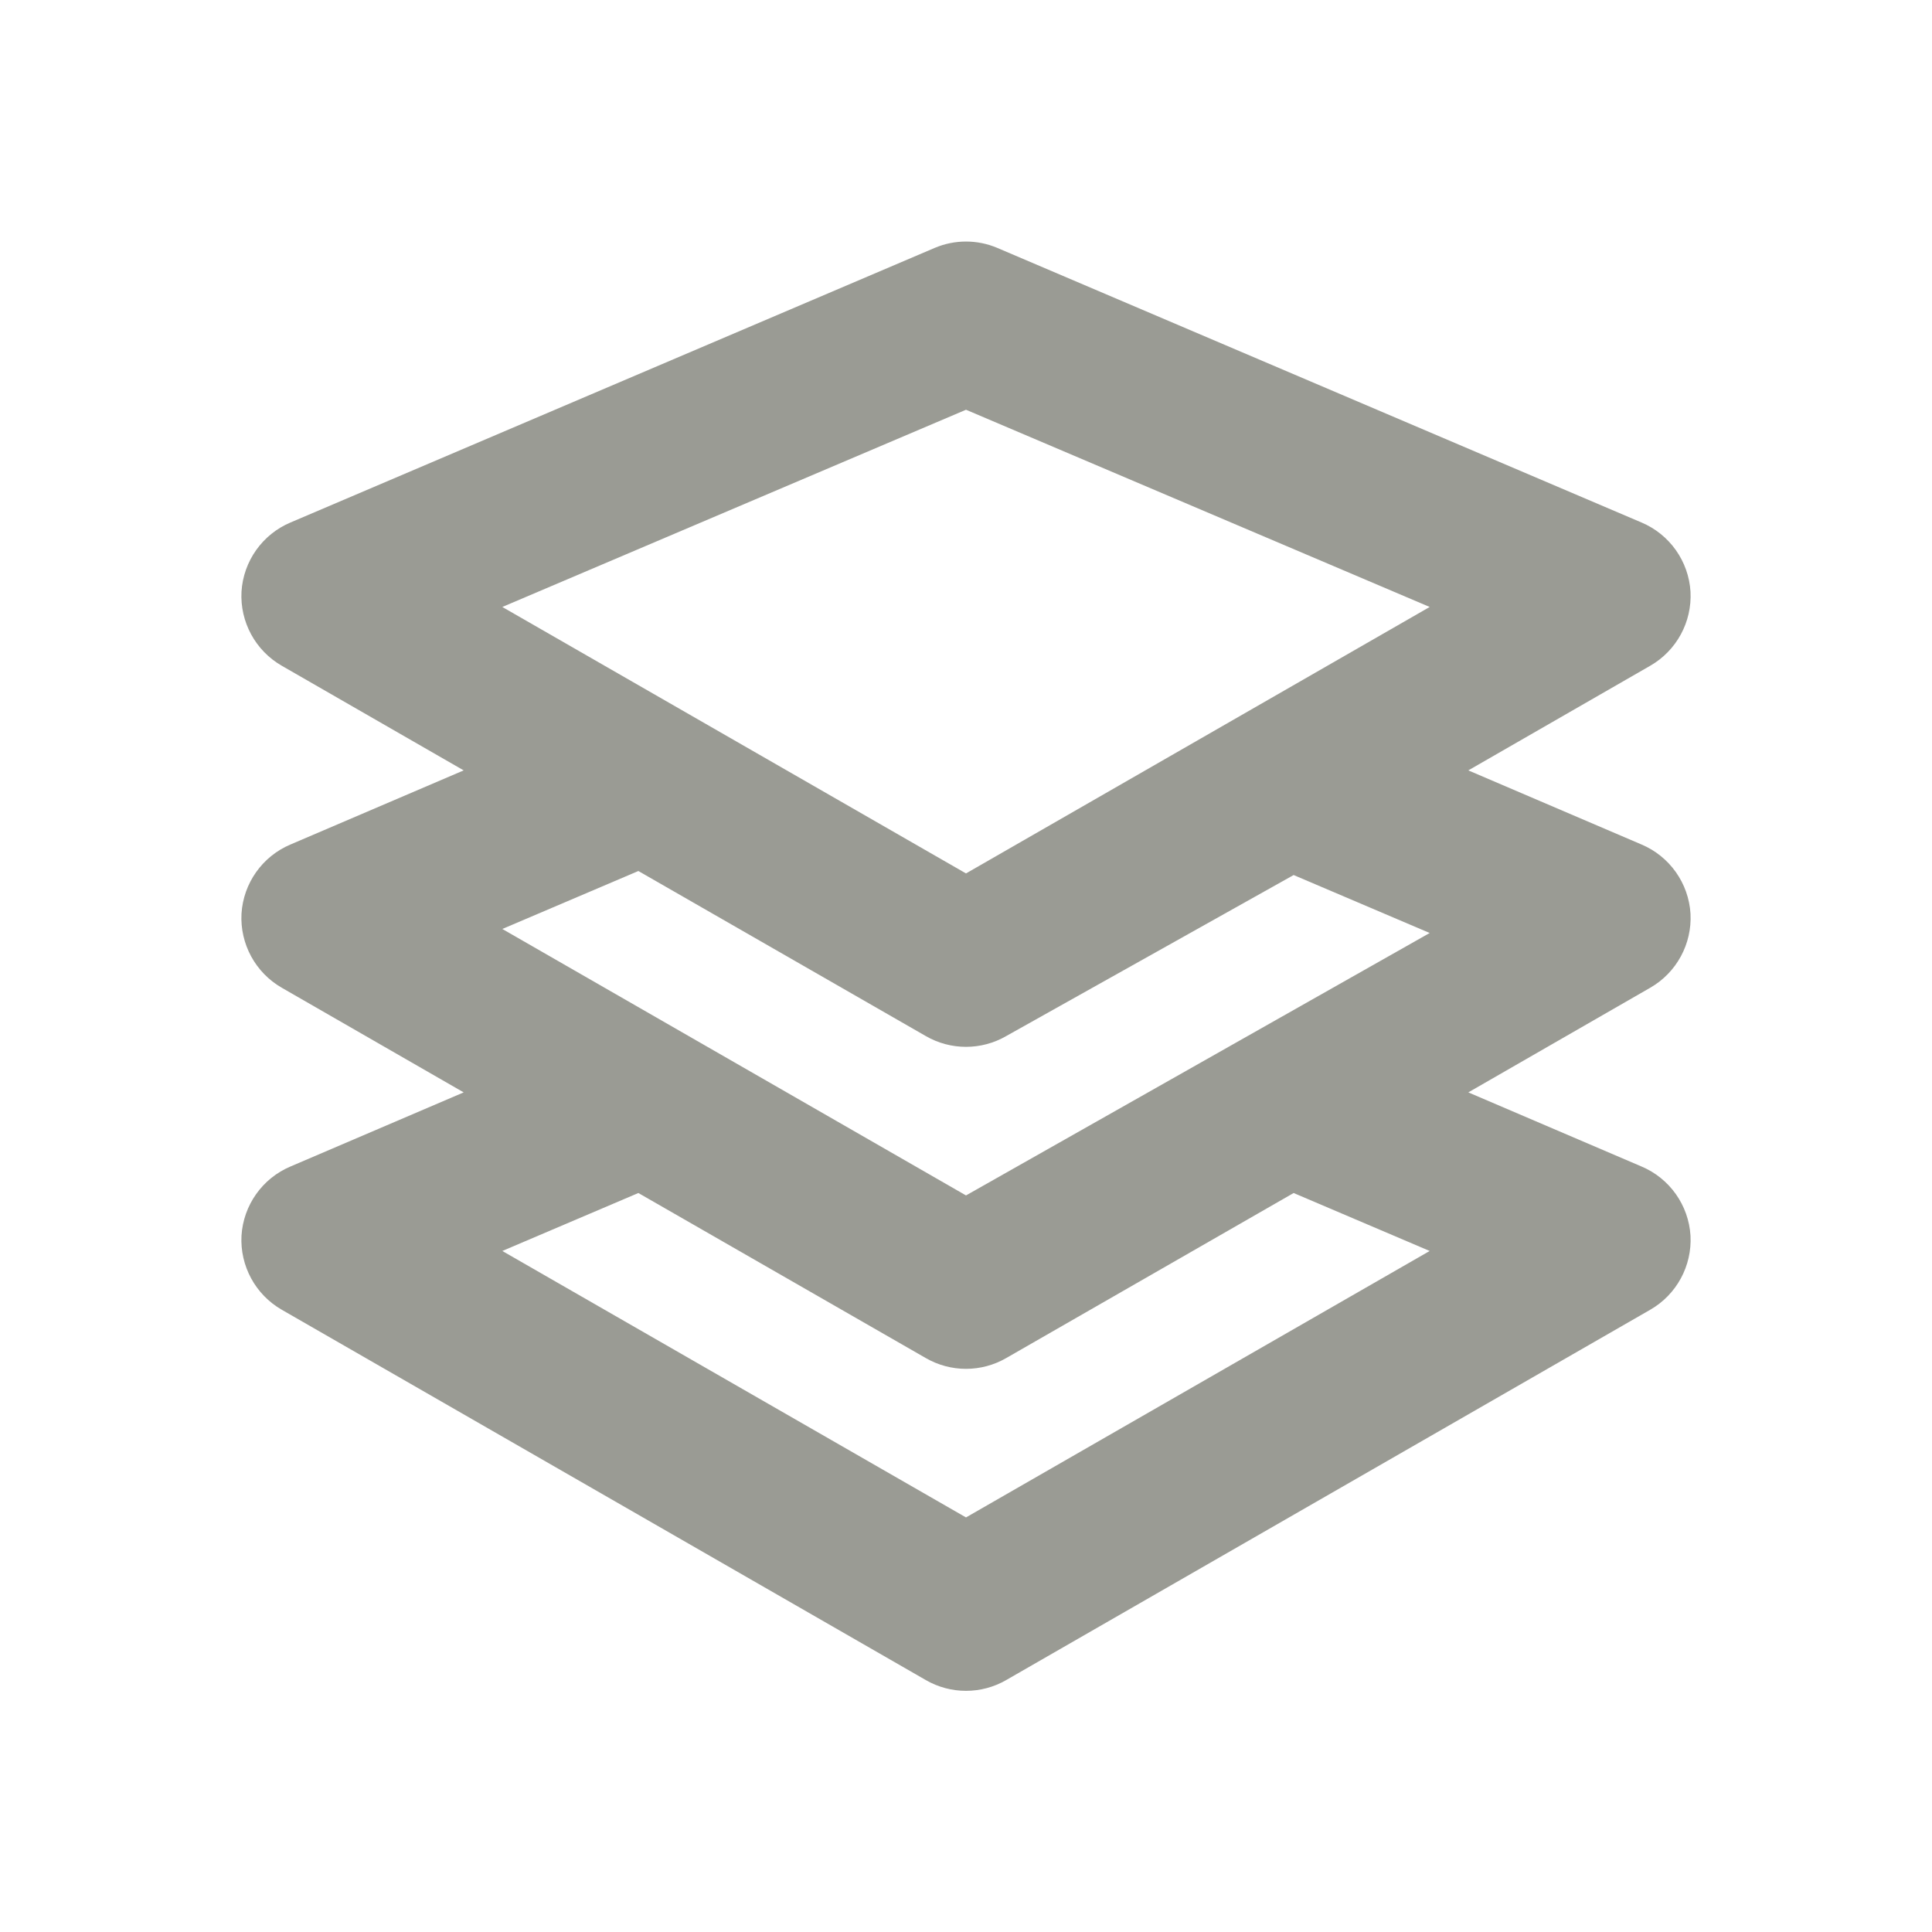 <?xml version="1.0" encoding="UTF-8"?>
<svg version="1.1" viewBox="0 0 24 24" xmlns="http://www.w3.org/2000/svg" xmlns:xlink="http://www.w3.org/1999/xlink">
    <!--Generated by IJSVG (https://github.com/iconjar/IJSVG)-->
    <g fill="#9A9B94">
        <path opacity="0" d="M0,0h24v24h-24Z" transform="matrix(-1,1.22465e-16,-1.22465e-16,-1,24,24)"></path>
        <path d="M21,11.35l1.65872e-08,2.68687e-07c-0.023,-0.379 -0.26,-0.713 -0.61,-0.86l-2.15,-0.92l2.26,-1.3l6.12535e-08,-3.52316e-08c0.327,-0.188 0.52,-0.544 0.5,-0.92l1.65872e-08,2.68687e-07c-0.023,-0.379 -0.26,-0.713 -0.61,-0.86l-8,-3.41l-8.23564e-08,-3.4881e-08c-0.249,-0.106 -0.531,-0.106 -0.78,6.97621e-08l-8,3.41l2.18554e-08,-9.20346e-09c-0.35,0.147 -0.587,0.481 -0.61,0.86l1.57023e-08,-2.94961e-07c-0.02,0.376 0.173,0.732 0.5,0.92l2.26,1.3l-2.15,0.92l2.18554e-08,-9.20346e-09c-0.35,0.147 -0.587,0.481 -0.61,0.86l1.57023e-08,-2.94961e-07c-0.02,0.376 0.173,0.732 0.5,0.92l2.26,1.3l-2.15,0.92l2.18554e-08,-9.20346e-09c-0.35,0.147 -0.587,0.481 -0.61,0.86l1.57023e-08,-2.94961e-07c-0.02,0.376 0.173,0.732 0.5,0.92l8,4.6l-5.04736e-08,-2.91409e-08c0.309,0.179 0.691,0.179 1,5.82819e-08l8,-4.6l6.12535e-08,-3.52316e-08c0.327,-0.188 0.52,-0.544 0.5,-0.92l1.65872e-08,2.68687e-07c-0.023,-0.379 -0.26,-0.713 -0.61,-0.86l-2.15,-0.92l2.26,-1.3l6.12535e-08,-3.52316e-08c0.327,-0.188 0.52,-0.544 0.5,-0.92Zm-9,-6.26l5.76,2.45l-5.76,3.31l-5.76,-3.31Zm-0.5,7.78l-5.04736e-08,-2.91409e-08c0.309,0.179 0.691,0.179 1,5.82819e-08l3.57,-2l1.69,0.72l-5.76,3.26l-5.76,-3.31l1.69,-0.72Zm6.26,2.67l-5.76,3.31l-5.76,-3.31l1.69,-0.72l3.57,2.05l-5.04736e-08,-2.91409e-08c0.309,0.179 0.691,0.179 1,5.82819e-08l3.57,-2.05Z"></path>
    </g>
</svg>